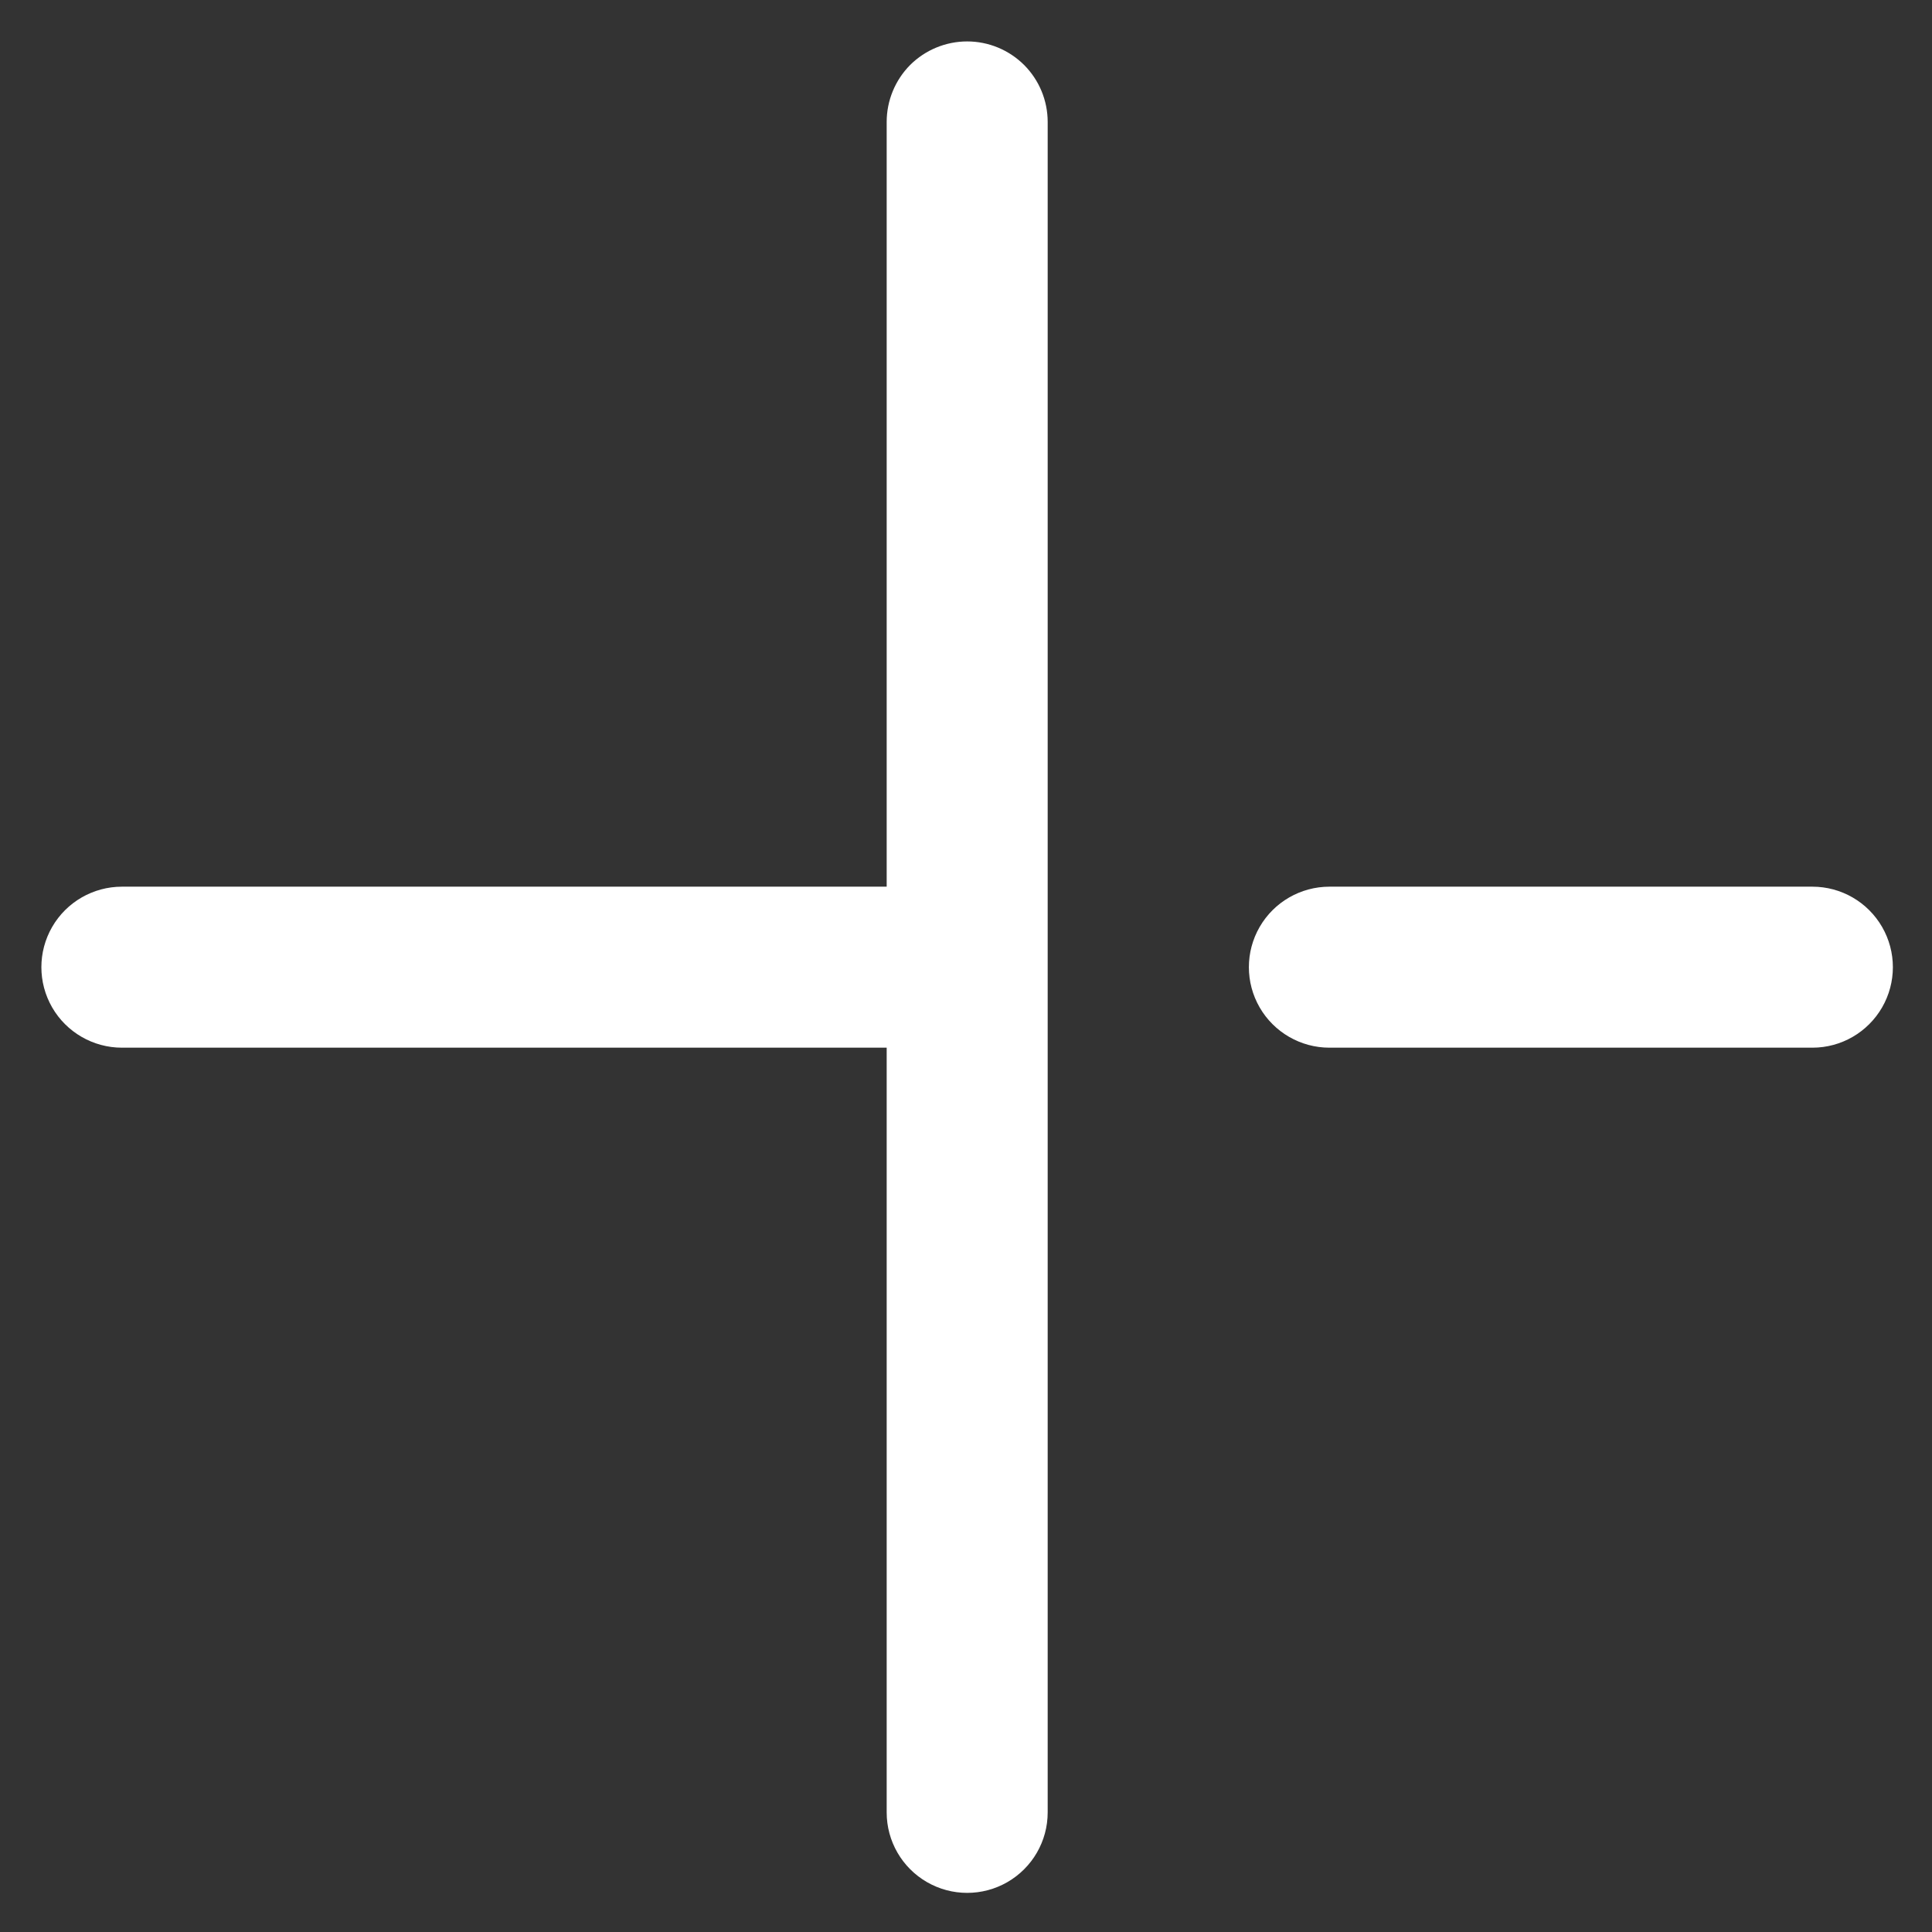 <svg width="18" height="18" viewBox="0 0 18 18" fill="none" xmlns="http://www.w3.org/2000/svg">
<rect x="0" y="0" width="18" height="18" fill="#333333" stroke="none"/>
<path d="M9.011 0.386C8.812 0.386 8.621 0.465 8.48 0.605C8.34 0.746 8.261 0.937 8.261 1.136V8.261H1.136C0.868 8.261 0.62 8.404 0.486 8.636C0.352 8.868 0.352 9.154 0.486 9.386C0.62 9.618 0.868 9.761 1.136 9.761H8.261V16.886C8.261 17.154 8.404 17.401 8.636 17.535C8.868 17.669 9.154 17.669 9.386 17.535C9.618 17.401 9.761 17.154 9.761 16.886V1.136C9.761 0.937 9.682 0.746 9.541 0.605C9.4 0.465 9.21 0.386 9.011 0.386Z" fill="white"/>
<path d="M16.886 8.261H12.386C12.118 8.261 11.87 8.404 11.736 8.636C11.602 8.868 11.602 9.154 11.736 9.386C11.87 9.618 12.118 9.761 12.386 9.761H16.886C17.154 9.761 17.401 9.618 17.535 9.386C17.669 9.154 17.669 8.868 17.535 8.636C17.401 8.404 17.154 8.261 16.886 8.261Z" fill="white"/>
</svg>
